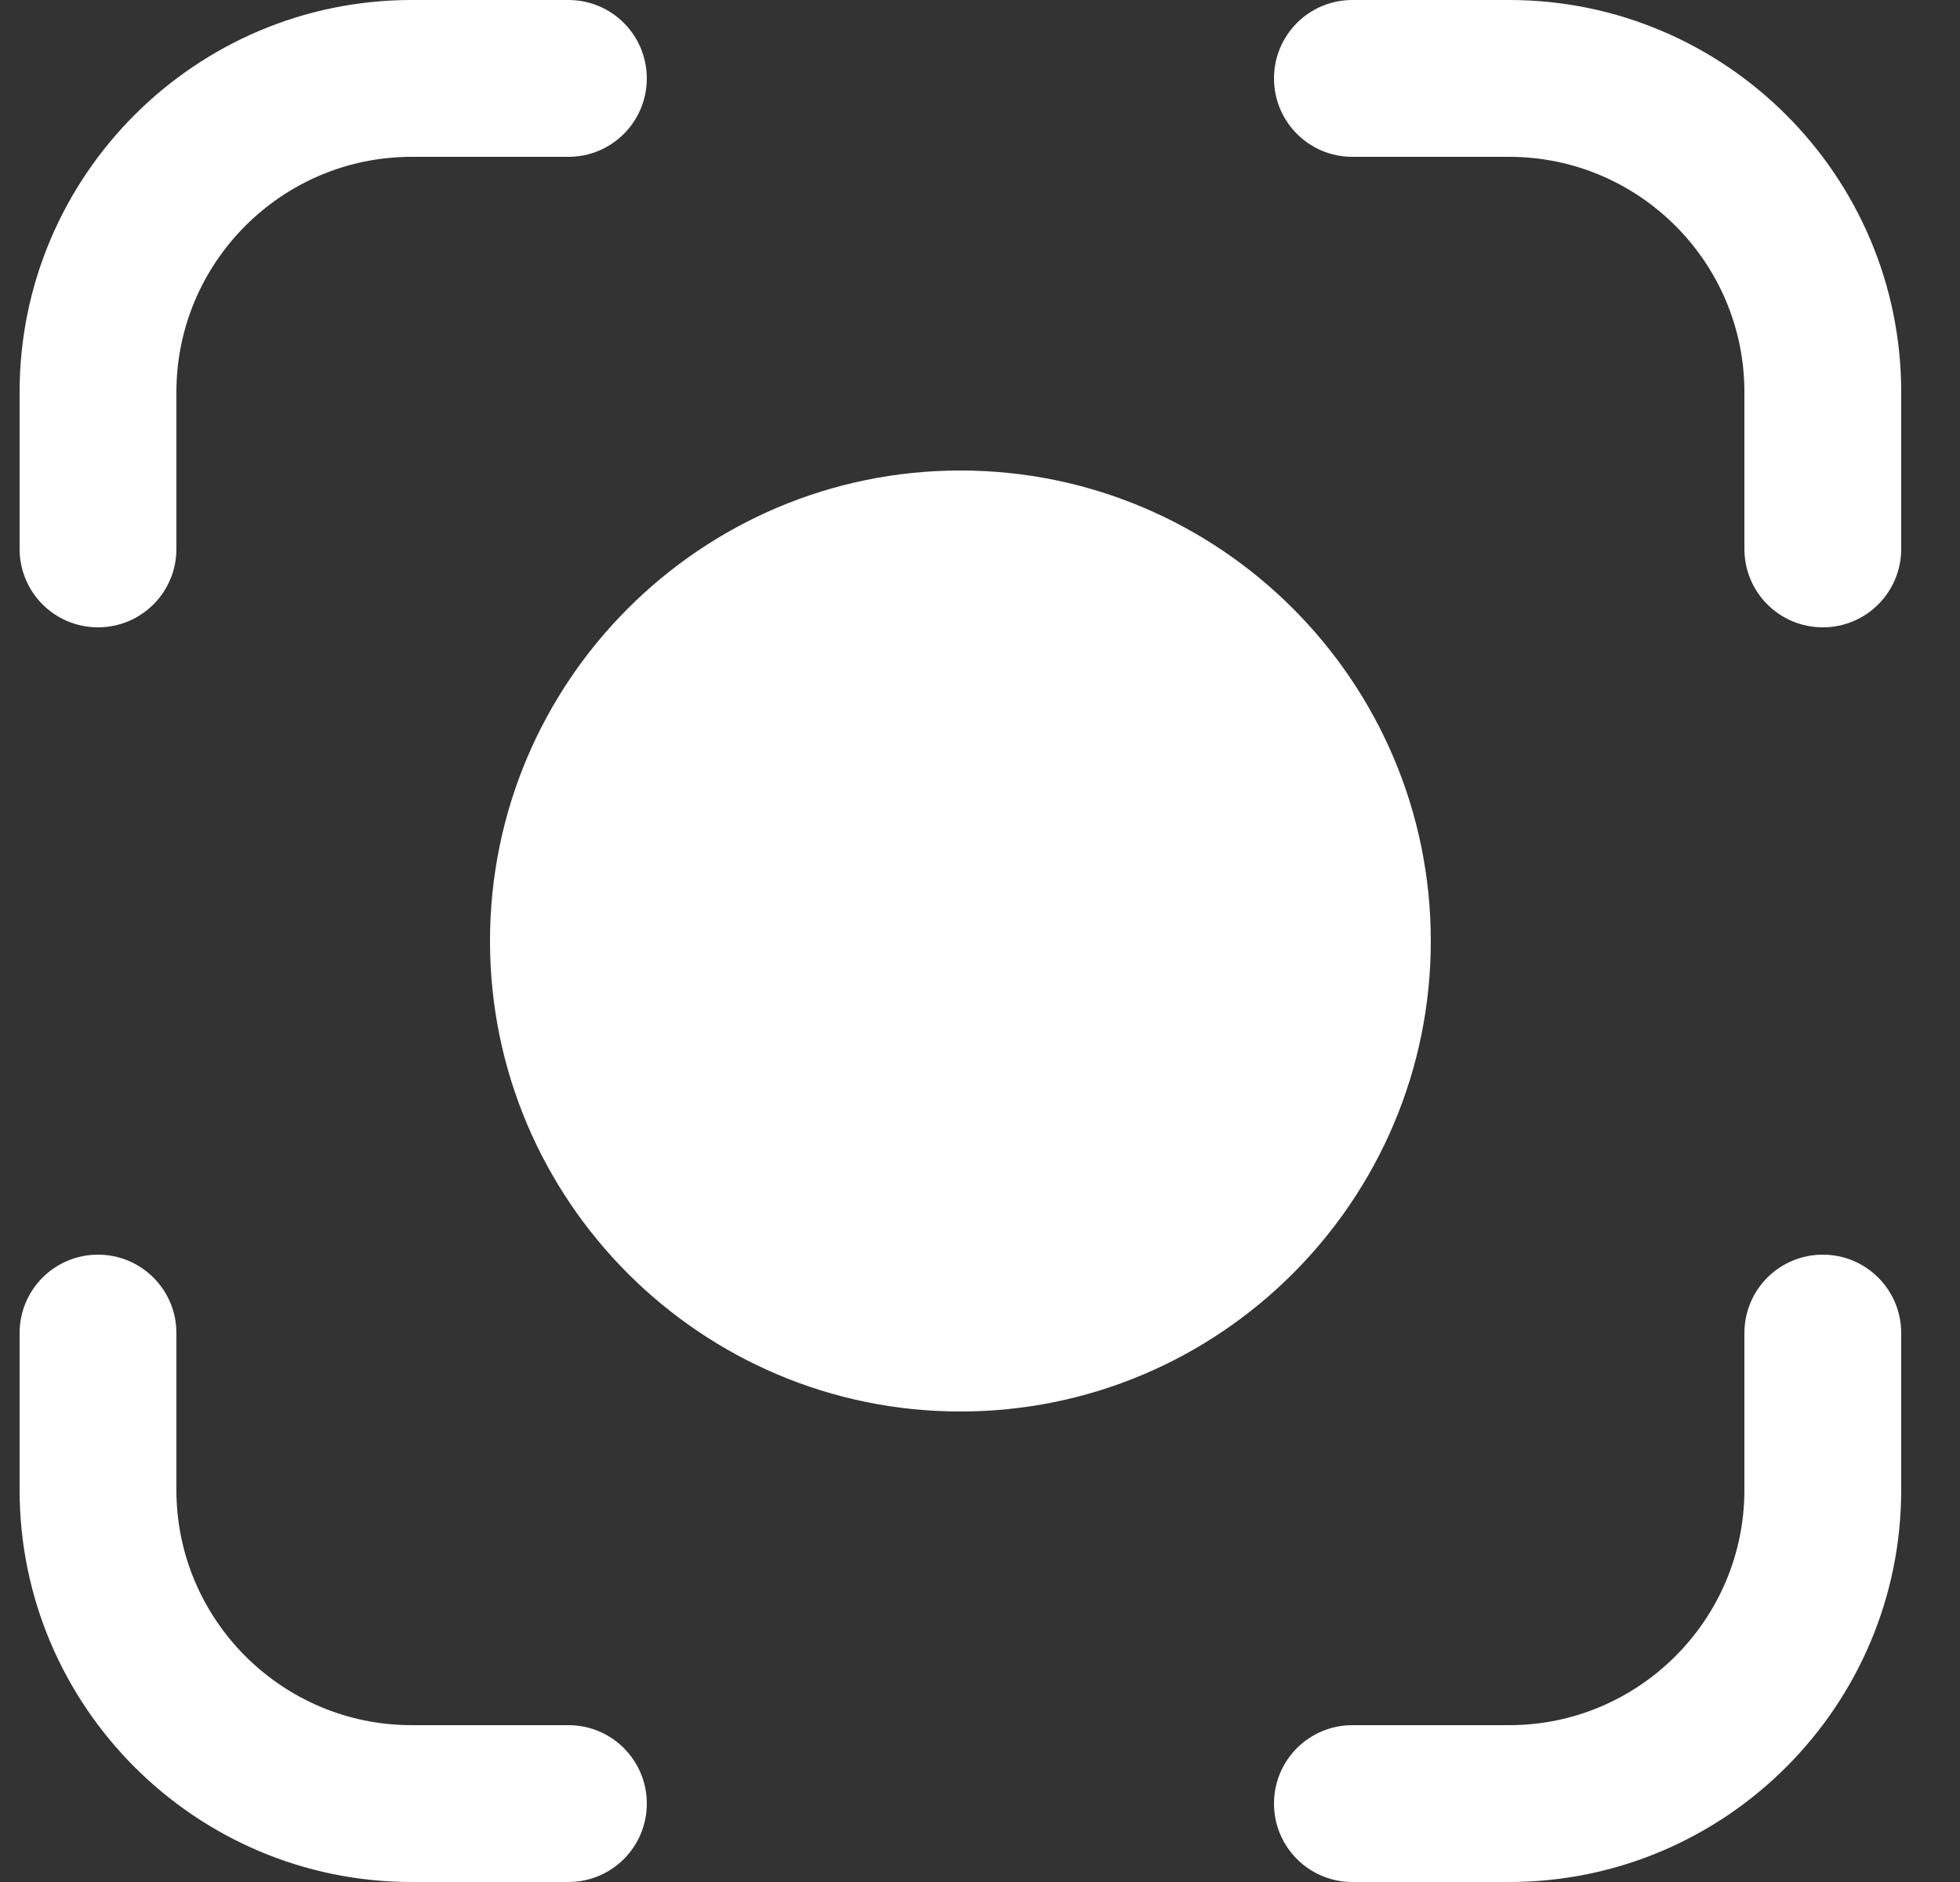 <svg width="25" height="24" viewBox="0 0 25 24" fill="none" xmlns="http://www.w3.org/2000/svg">
<rect x="0" y="0" width="25" height="24" fill="#333333" stroke="none"/>
<g clip-path="url(#clip0_5834_1176)">
<path d="M18.25 12C18.25 8.691 15.559 6 12.25 6C8.941 6 6.25 8.691 6.25 12C6.25 15.309 8.941 18 12.25 18C15.559 18 18.25 15.309 18.25 12ZM8.25 23C8.25 23.553 7.803 24 7.25 24H5.25C2.493 24 0.25 21.757 0.25 19V17C0.25 16.447 0.697 16 1.25 16C1.803 16 2.25 16.447 2.25 17V19C2.25 20.654 3.596 22 5.25 22H7.25C7.803 22 8.25 22.447 8.25 23ZM24.25 17V19C24.25 21.757 22.007 24 19.25 24H17.25C16.697 24 16.25 23.553 16.25 23C16.25 22.447 16.697 22 17.25 22H19.25C20.904 22 22.25 20.654 22.25 19V17C22.25 16.447 22.697 16 23.25 16C23.803 16 24.25 16.447 24.25 17ZM24.25 5V7C24.25 7.553 23.803 8 23.25 8C22.697 8 22.25 7.553 22.25 7V5C22.25 3.346 20.904 2 19.25 2H17.25C16.697 2 16.25 1.553 16.25 1C16.25 0.447 16.697 0 17.25 0H19.25C22.007 0 24.25 2.243 24.25 5ZM0.25 7V5C0.25 2.243 2.493 0 5.25 0H7.25C7.803 0 8.25 0.447 8.25 1C8.25 1.553 7.803 2 7.25 2H5.25C3.596 2 2.25 3.346 2.25 5V7C2.25 7.553 1.803 8 1.25 8C0.697 8 0.25 7.553 0.25 7Z" fill="white"/>
</g>
<defs>
<clipPath id="clip0_5834_1176">
<rect width="24" height="24" fill="white" transform="translate(0.25)"/>
</clipPath>
</defs>
</svg>

